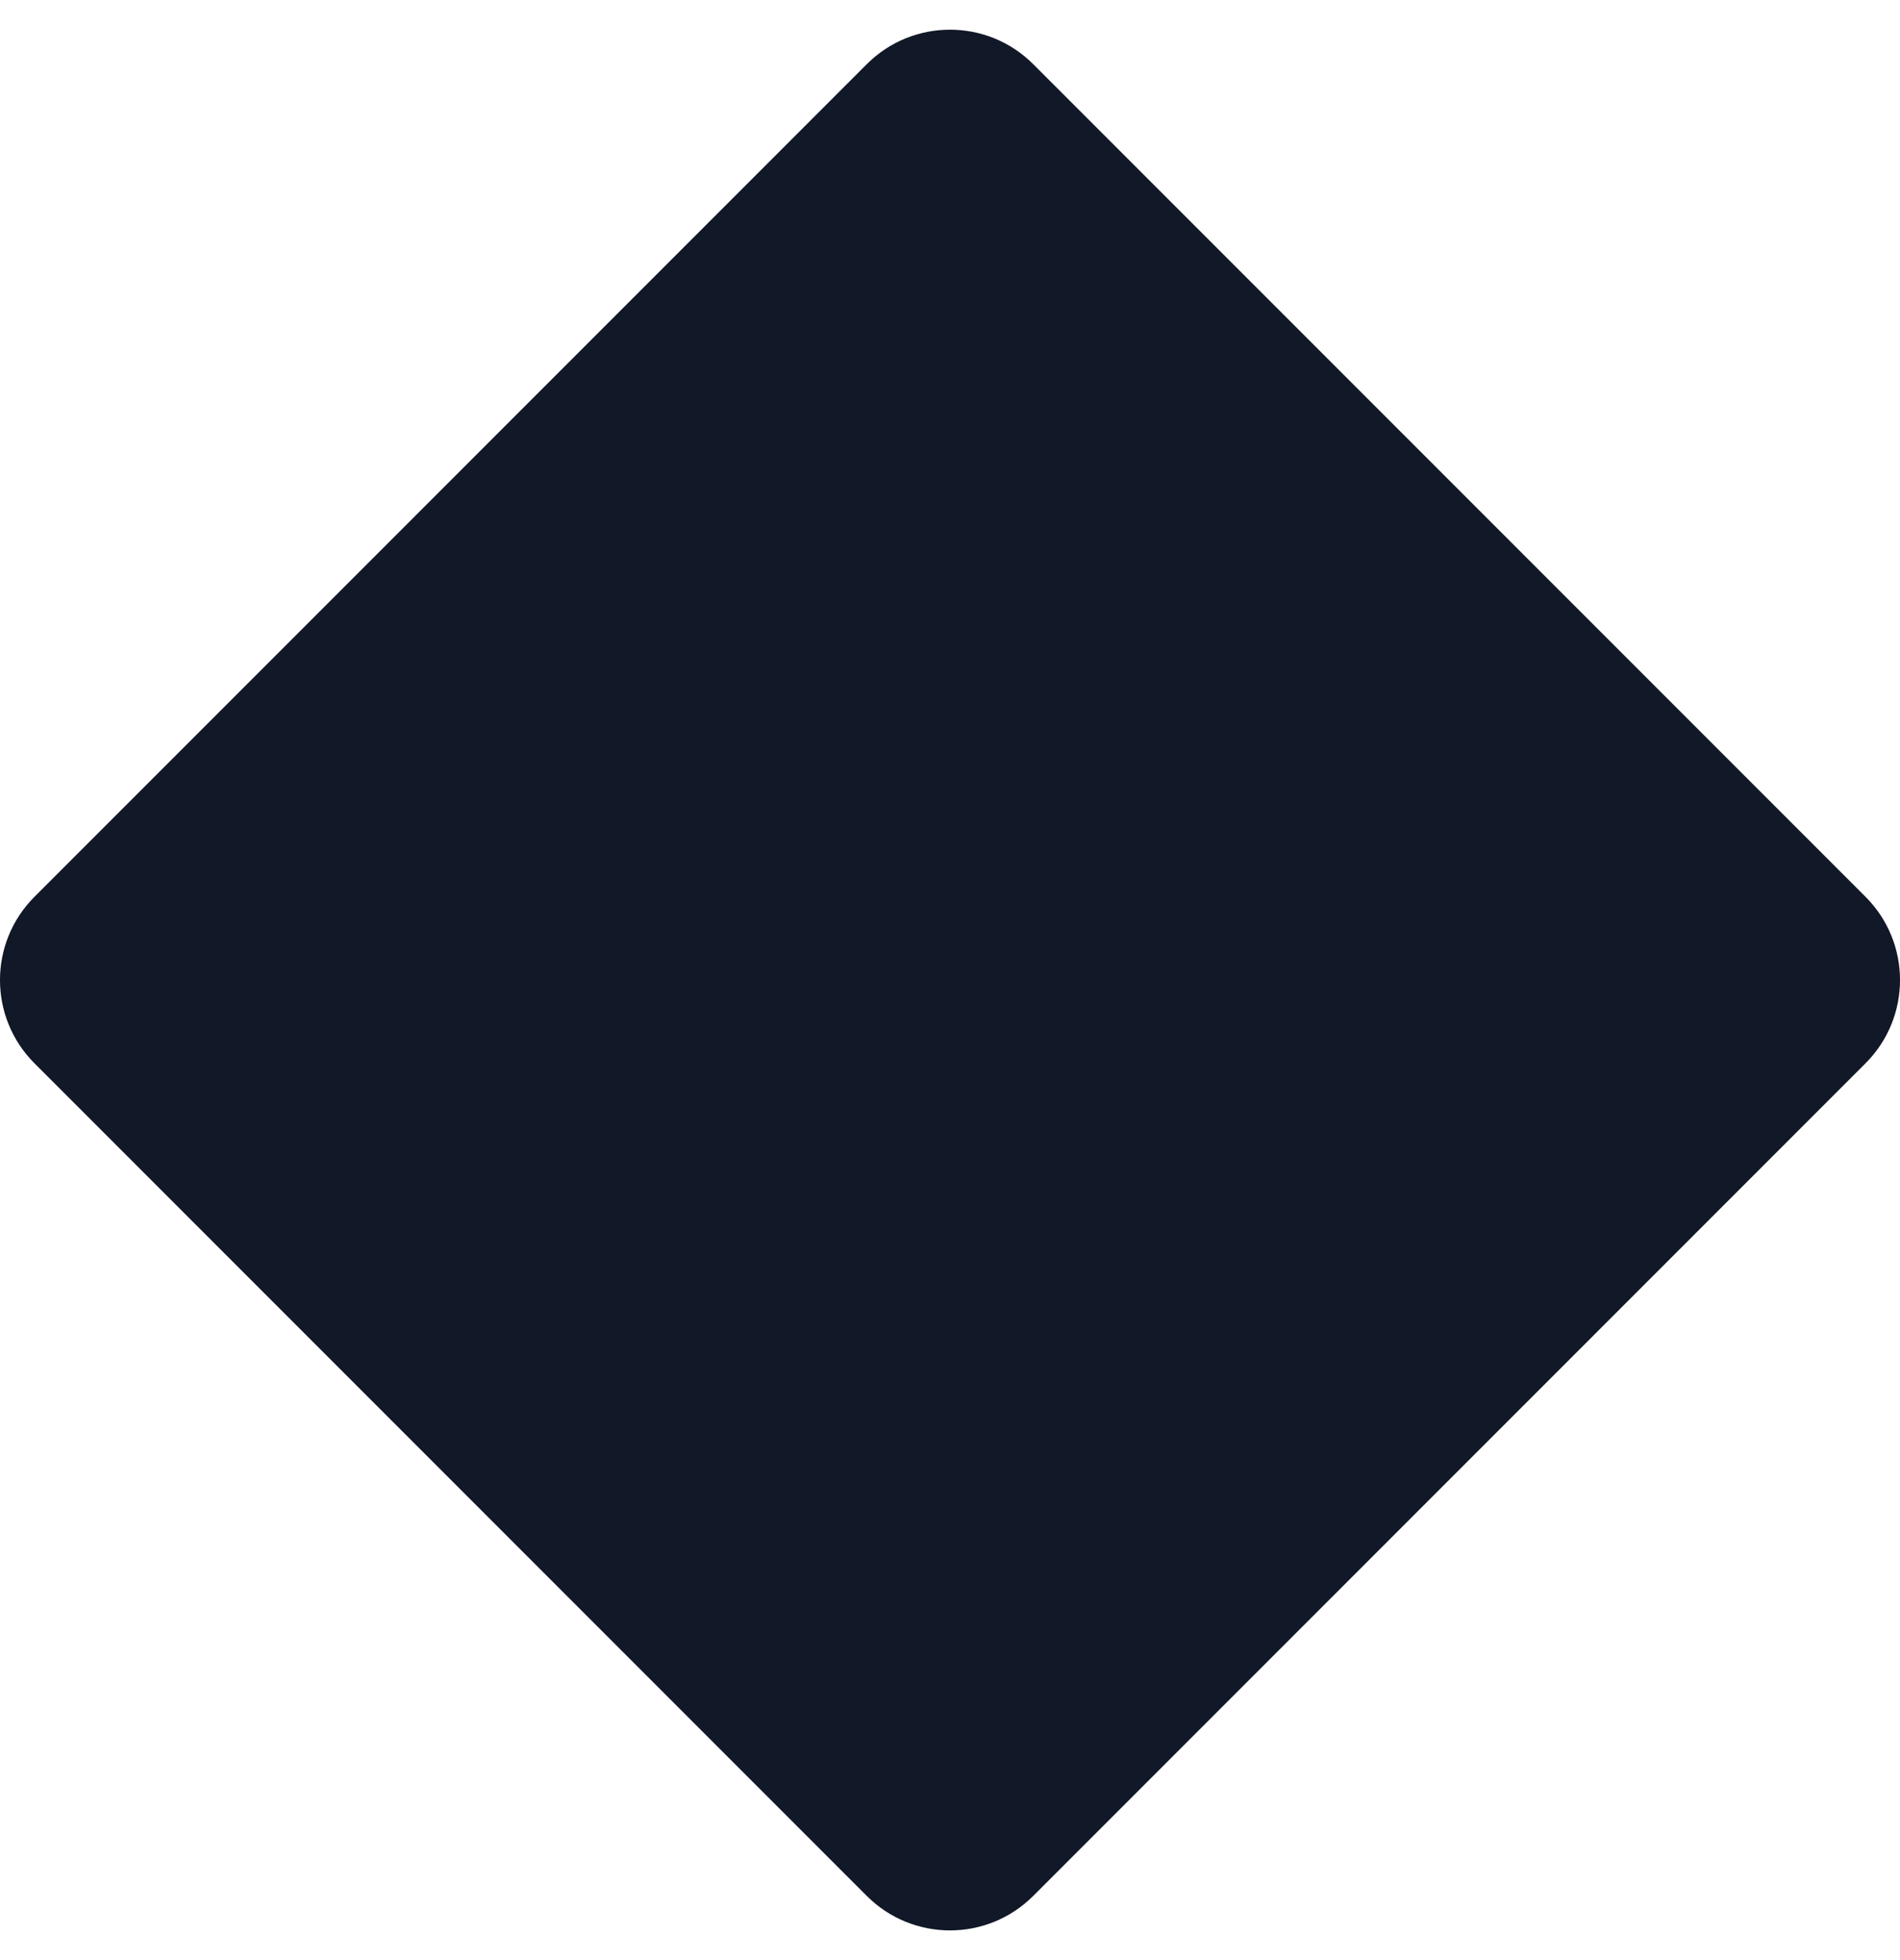 <svg width="32" height="33" viewBox="0 0 32 33" fill="none" xmlns="http://www.w3.org/2000/svg">
<path d="M0.581 17.902C-0.194 17.128 -0.194 15.872 0.581 15.098L14.598 1.081C15.372 0.306 16.628 0.306 17.402 1.081L31.419 15.098C32.194 15.872 32.194 17.128 31.419 17.902L17.402 31.919C16.628 32.694 15.372 32.694 14.598 31.919L0.581 17.902Z" fill="#111827"/>
</svg>
